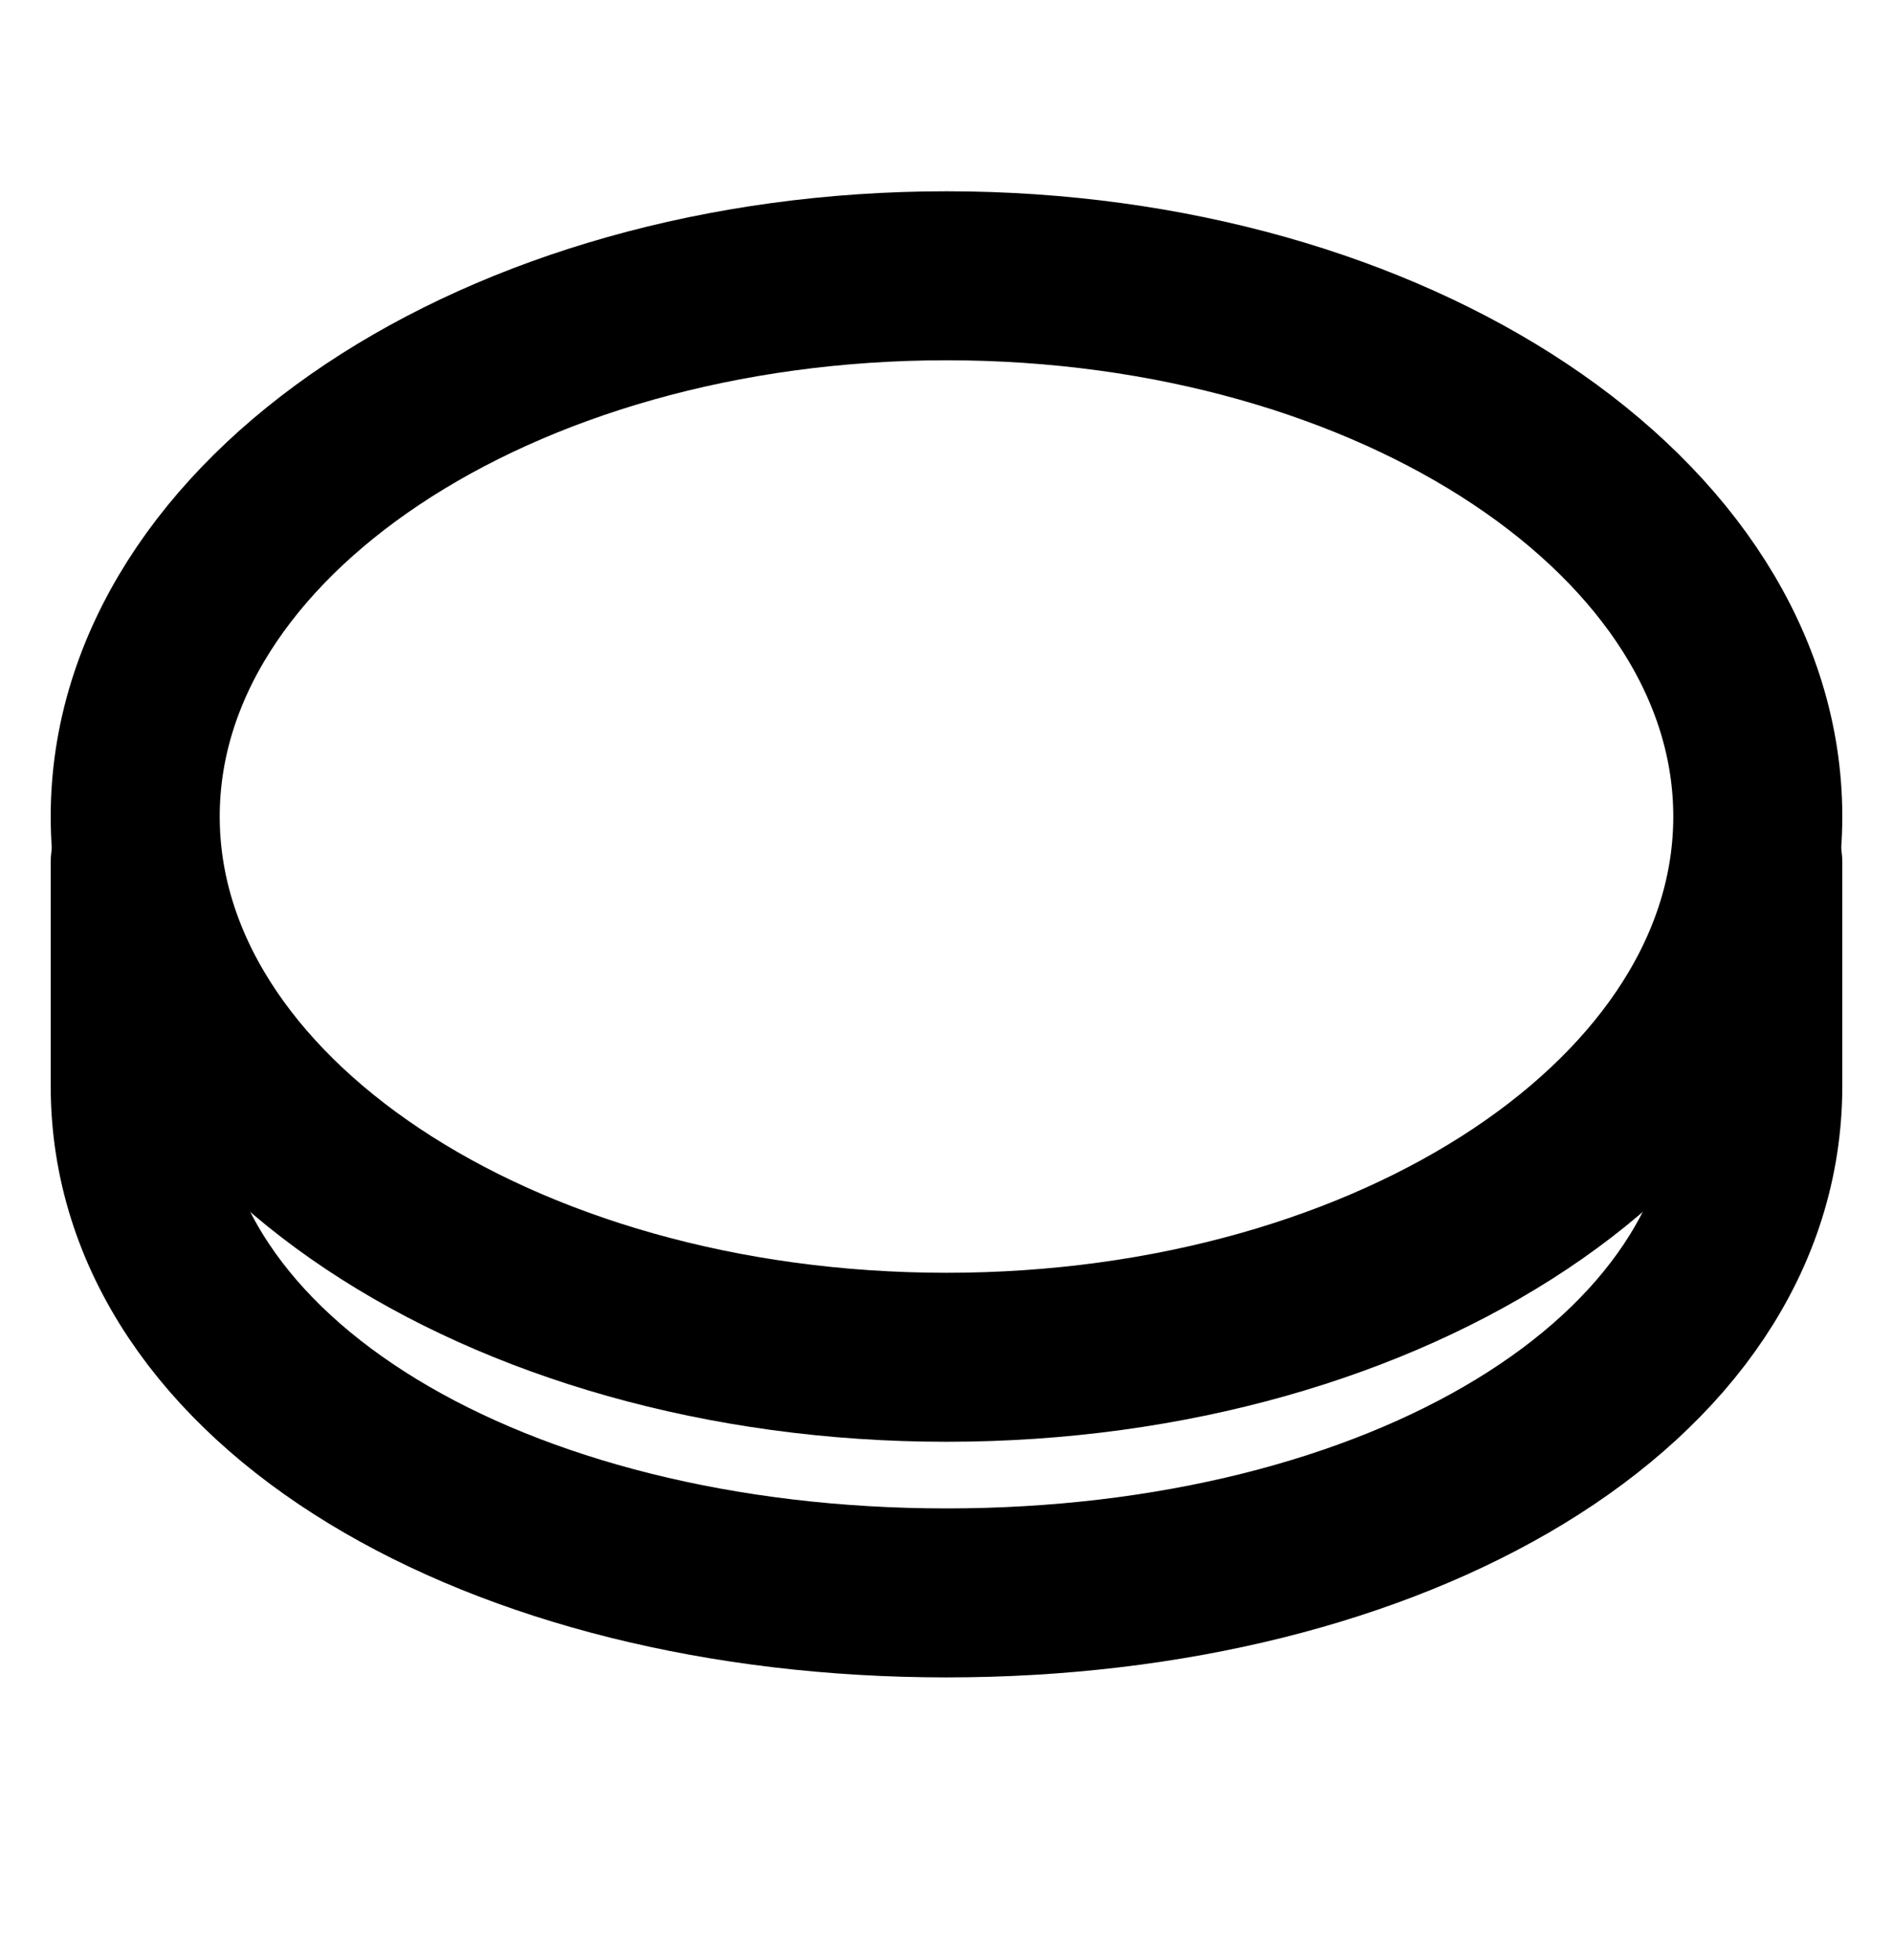 <svg width="28" height="29" viewBox="0 0 28 29" fill="none" xmlns="http://www.w3.org/2000/svg">
<path d="M26 12.761V16.066C26 20.484 20.627 23.566 14 23.566C7.373 23.566 2 20.484 2 16.066V12.761" stroke="black" stroke-width="2.5" stroke-linecap="round" stroke-linejoin="round"/>
<path d="M14 20.08C20.627 20.08 26 16.498 26 12.08C26 7.662 20.627 4.08 14 4.08C7.373 4.08 2 7.662 2 12.08C2 16.498 7.373 20.08 14 20.08Z" stroke="black" stroke-width="2.5" stroke-linecap="round" stroke-linejoin="round"/>
</svg>
